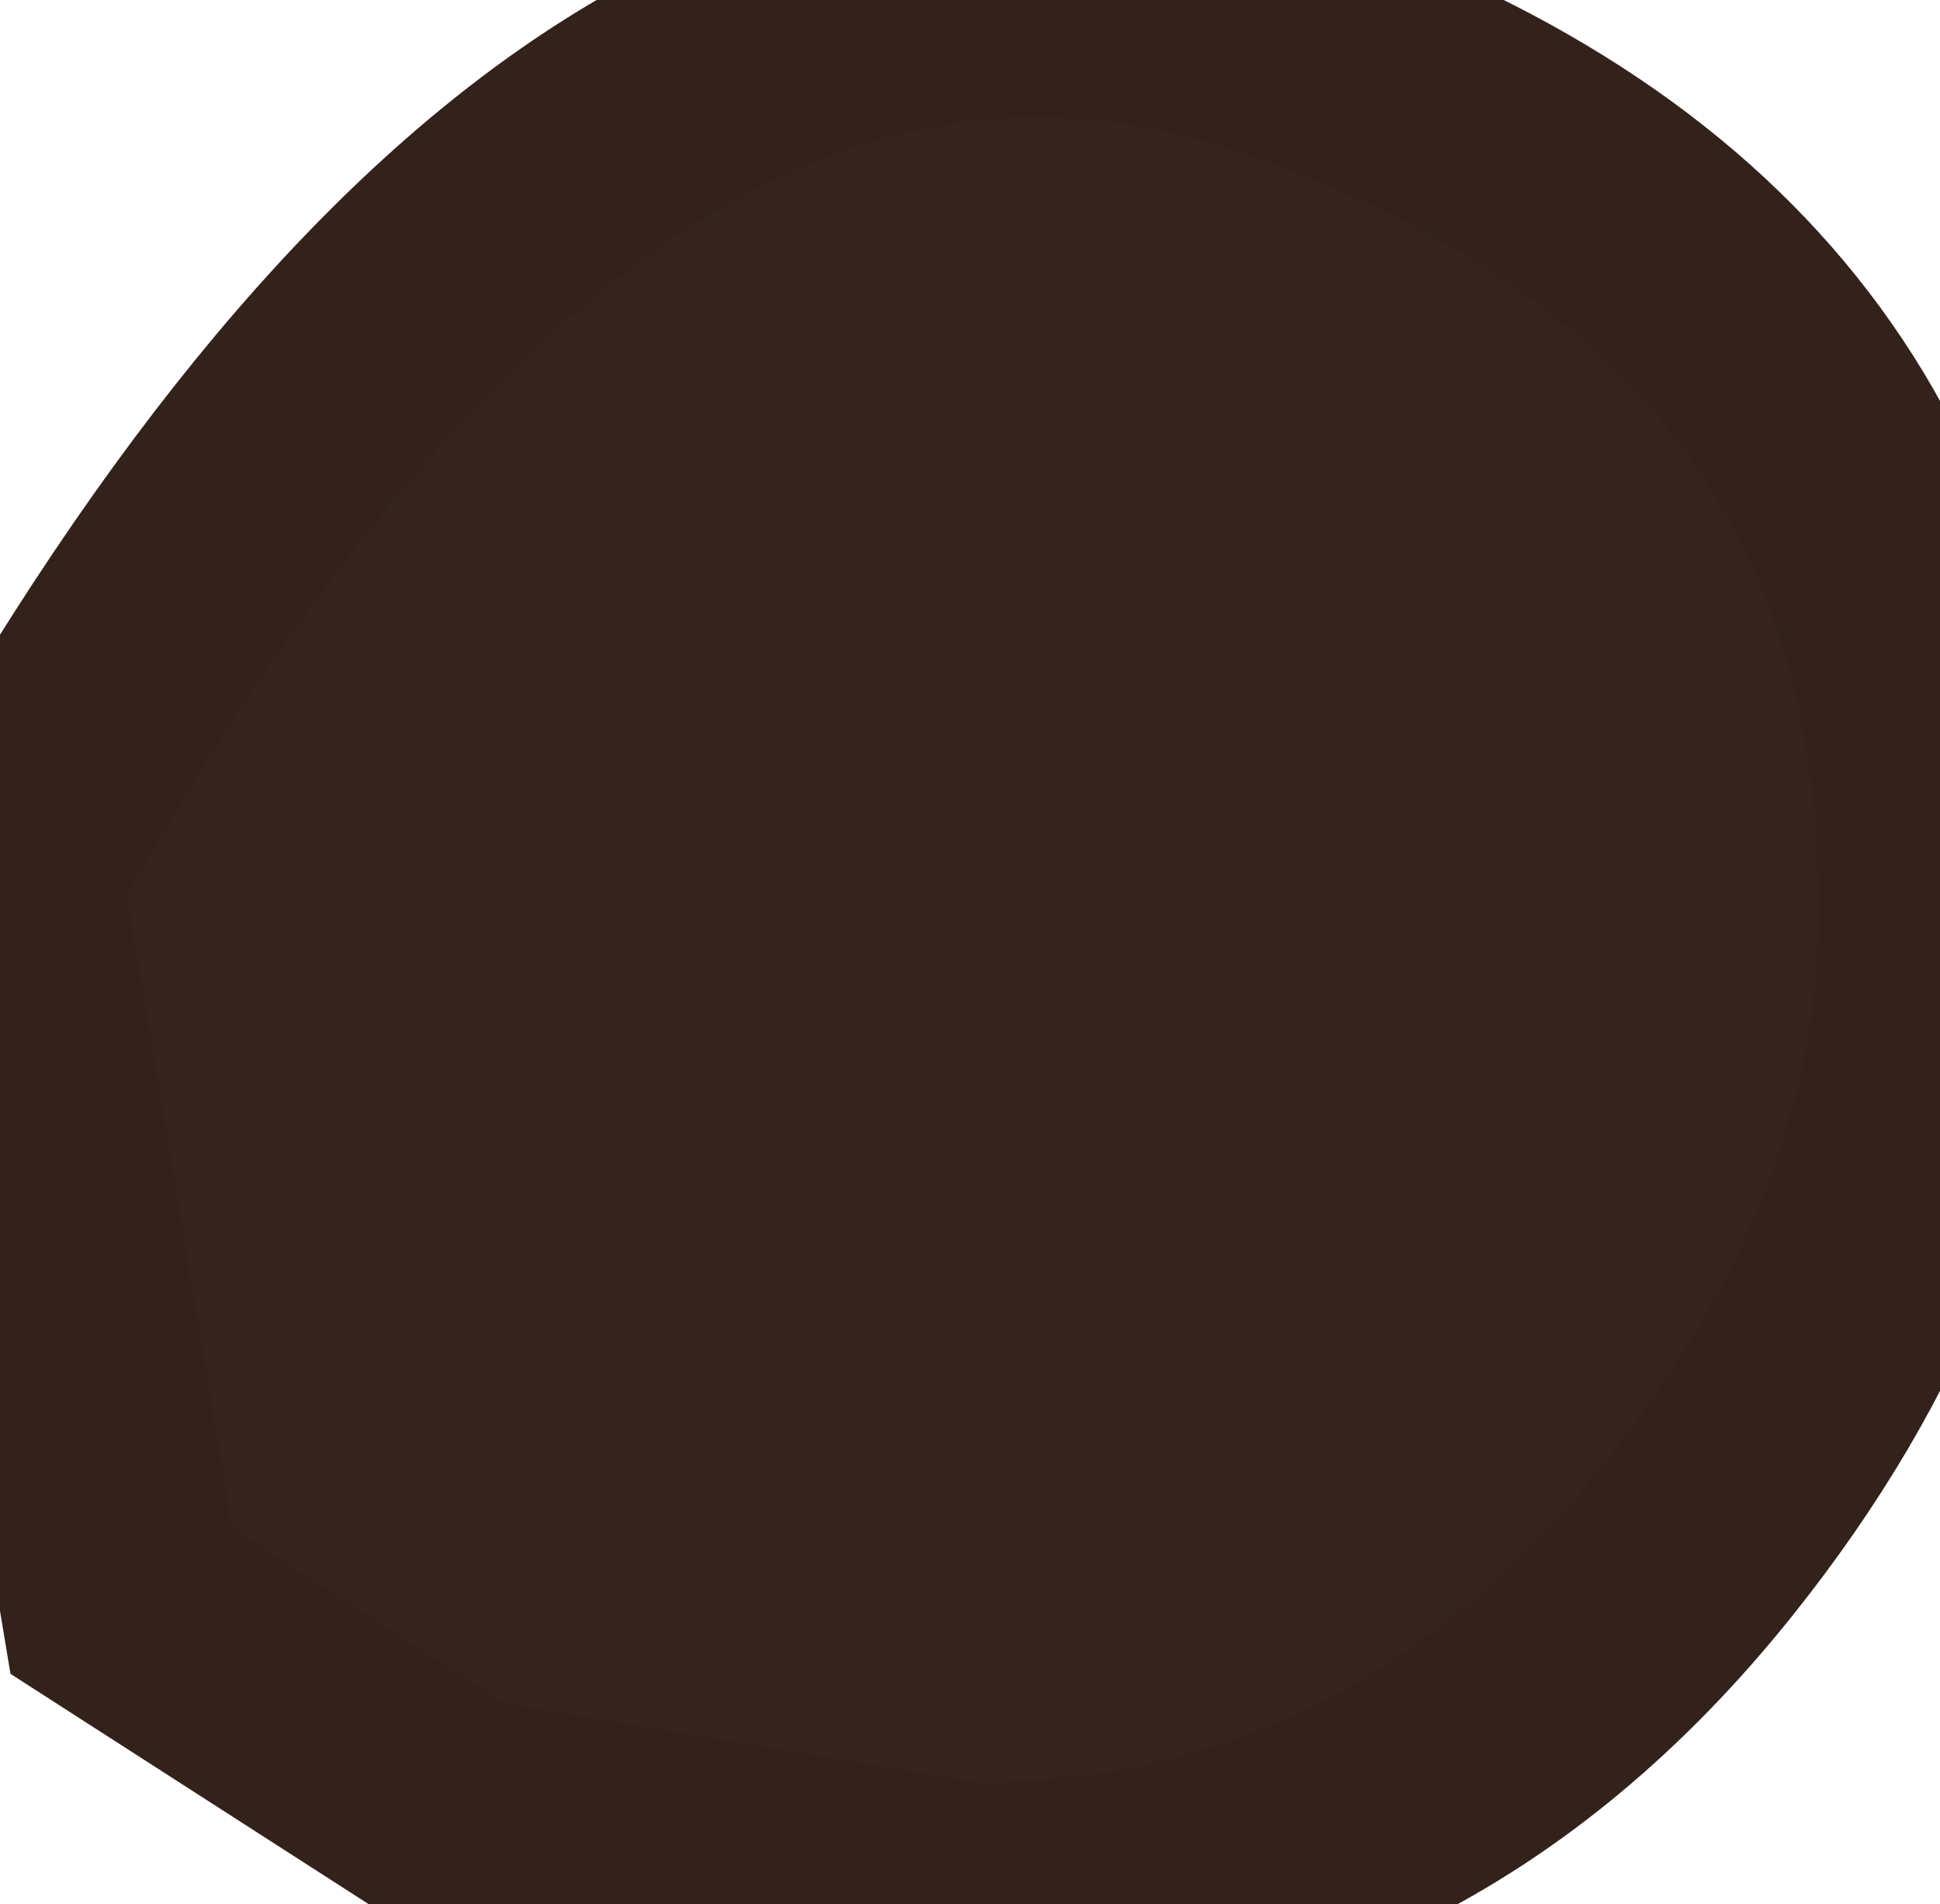 <?xml version="1.0" encoding="UTF-8" standalone="no"?><svg xmlns:xlink="http://www.w3.org/1999/xlink" height="7.85px" width="8.0px" xmlns="http://www.w3.org/2000/svg">  <g transform="matrix(1, 0, 0, 1, 18.0, 38.85)"><path d="M-11.0 -32.5 Q-12.2 -31.0 -14.0 -31.0 L-16.1 -31.35 -17.5 -32.25 -18.0 -35.25 Q-15.5 -39.75 -12.6 -38.65 -10.0 -37.7 -10.0 -35.1 -10.0 -33.75 -11.0 -32.5" fill="#33221b" fill-opacity="0.988" fill-rule="evenodd" stroke="#33221b"/>  </g></svg>